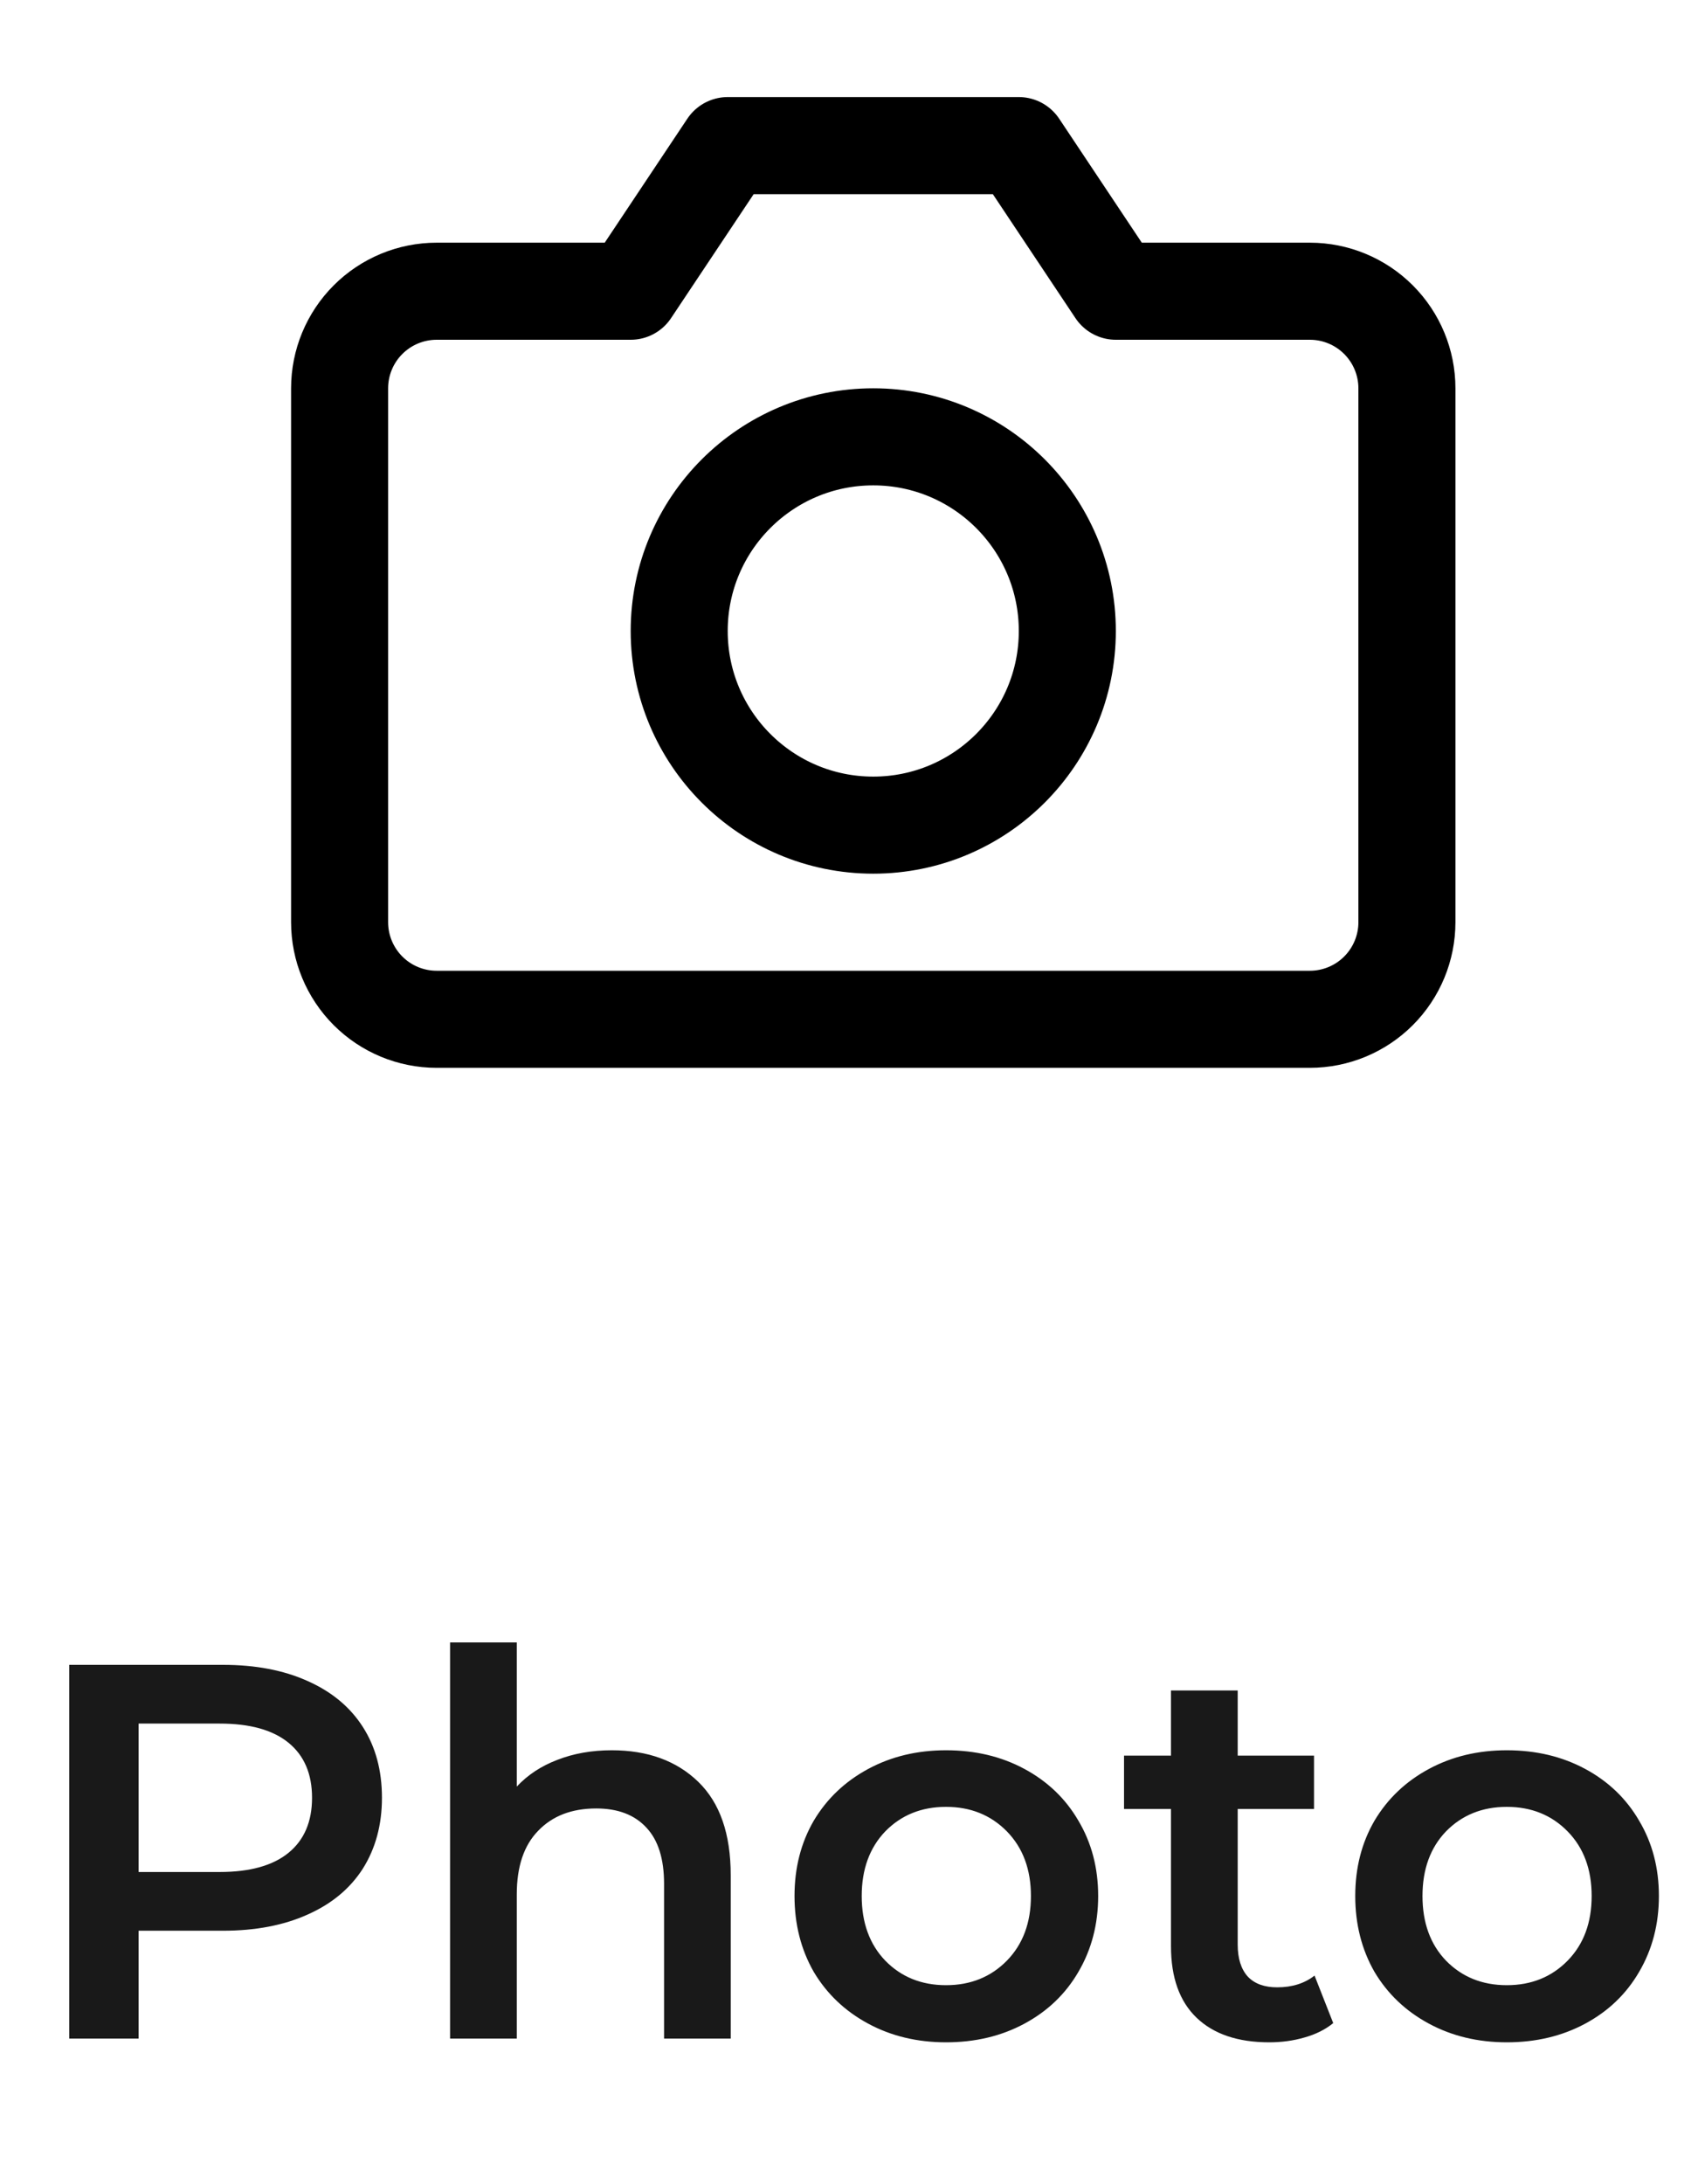 <svg width="35" height="45" viewBox="0 0 35 45" fill="none" xmlns="http://www.w3.org/2000/svg">
<path d="M4.595 34.3C5.262 34.3 5.842 34.41 6.333 34.63C6.832 34.85 7.213 35.165 7.477 35.576C7.741 35.987 7.873 36.474 7.873 37.039C7.873 37.596 7.741 38.084 7.477 38.502C7.213 38.913 6.832 39.228 6.333 39.448C5.842 39.668 5.262 39.778 4.595 39.778H2.857V42H1.427V34.3H4.595ZM4.529 38.568C5.152 38.568 5.625 38.436 5.948 38.172C6.271 37.908 6.432 37.53 6.432 37.039C6.432 36.548 6.271 36.17 5.948 35.906C5.625 35.642 5.152 35.51 4.529 35.51H2.857V38.568H4.529ZM12.61 36.06C13.35 36.06 13.944 36.276 14.392 36.709C14.839 37.142 15.062 37.783 15.062 38.634V42H13.688V38.81C13.688 38.297 13.566 37.912 13.325 37.655C13.082 37.391 12.738 37.259 12.29 37.259C11.784 37.259 11.385 37.413 11.091 37.721C10.798 38.022 10.652 38.458 10.652 39.03V42H9.277V33.838H10.652V36.808C10.879 36.566 11.158 36.383 11.488 36.258C11.825 36.126 12.199 36.06 12.61 36.06ZM19.5 42.077C18.907 42.077 18.371 41.949 17.895 41.692C17.418 41.435 17.044 41.08 16.773 40.625C16.509 40.163 16.377 39.642 16.377 39.063C16.377 38.484 16.509 37.967 16.773 37.512C17.044 37.057 17.418 36.702 17.895 36.445C18.371 36.188 18.907 36.06 19.5 36.06C20.102 36.06 20.641 36.188 21.117 36.445C21.594 36.702 21.965 37.057 22.229 37.512C22.5 37.967 22.636 38.484 22.636 39.063C22.636 39.642 22.5 40.163 22.229 40.625C21.965 41.08 21.594 41.435 21.117 41.692C20.641 41.949 20.102 42.077 19.5 42.077ZM19.5 40.9C20.006 40.9 20.424 40.731 20.755 40.394C21.084 40.057 21.25 39.613 21.25 39.063C21.25 38.513 21.084 38.069 20.755 37.732C20.424 37.395 20.006 37.226 19.5 37.226C18.994 37.226 18.576 37.395 18.247 37.732C17.924 38.069 17.762 38.513 17.762 39.063C17.762 39.613 17.924 40.057 18.247 40.394C18.576 40.731 18.994 40.9 19.5 40.9ZM27.481 41.681C27.32 41.813 27.122 41.912 26.887 41.978C26.66 42.044 26.418 42.077 26.161 42.077C25.516 42.077 25.017 41.908 24.665 41.571C24.313 41.234 24.137 40.742 24.137 40.097V37.27H23.169V36.17H24.137V34.828H25.512V36.17H27.085V37.27H25.512V40.064C25.512 40.35 25.582 40.57 25.721 40.724C25.861 40.871 26.062 40.944 26.326 40.944C26.634 40.944 26.891 40.863 27.096 40.702L27.481 41.681ZM31.059 42.077C30.465 42.077 29.93 41.949 29.453 41.692C28.976 41.435 28.602 41.08 28.331 40.625C28.067 40.163 27.935 39.642 27.935 39.063C27.935 38.484 28.067 37.967 28.331 37.512C28.602 37.057 28.976 36.702 29.453 36.445C29.93 36.188 30.465 36.06 31.059 36.06C31.66 36.06 32.199 36.188 32.676 36.445C33.153 36.702 33.523 37.057 33.787 37.512C34.058 37.967 34.194 38.484 34.194 39.063C34.194 39.642 34.058 40.163 33.787 40.625C33.523 41.08 33.153 41.435 32.676 41.692C32.199 41.949 31.66 42.077 31.059 42.077ZM31.059 40.9C31.565 40.9 31.983 40.731 32.313 40.394C32.643 40.057 32.808 39.613 32.808 39.063C32.808 38.513 32.643 38.069 32.313 37.732C31.983 37.395 31.565 37.226 31.059 37.226C30.553 37.226 30.135 37.395 29.805 37.732C29.482 38.069 29.321 38.513 29.321 39.063C29.321 39.613 29.482 40.057 29.805 40.394C30.135 40.731 30.553 40.9 31.059 40.9Z" fill="black" fill-opacity="0.9"/>
<path d="M29 19C29 19.53 28.789 20.039 28.414 20.414C28.039 20.789 27.53 21 27 21H9C8.47 21 7.961 20.789 7.586 20.414C7.211 20.039 7 19.53 7 19V8C7 7.47 7.211 6.961 7.586 6.586C7.961 6.211 8.47 6 9 6H13L15 3H21L23 6H27C27.53 6 28.039 6.211 28.414 6.586C28.789 6.961 29 7.47 29 8V19Z" stroke="black" stroke-width="2" stroke-linecap="round" stroke-linejoin="round"/>
<path d="M18 17C20.209 17 22 15.209 22 13C22 10.791 20.209 9 18 9C15.791 9 14 10.791 14 13C14 15.209 15.791 17 18 17Z" stroke="black" stroke-width="2" stroke-linecap="round" stroke-linejoin="round"/>
</svg>
